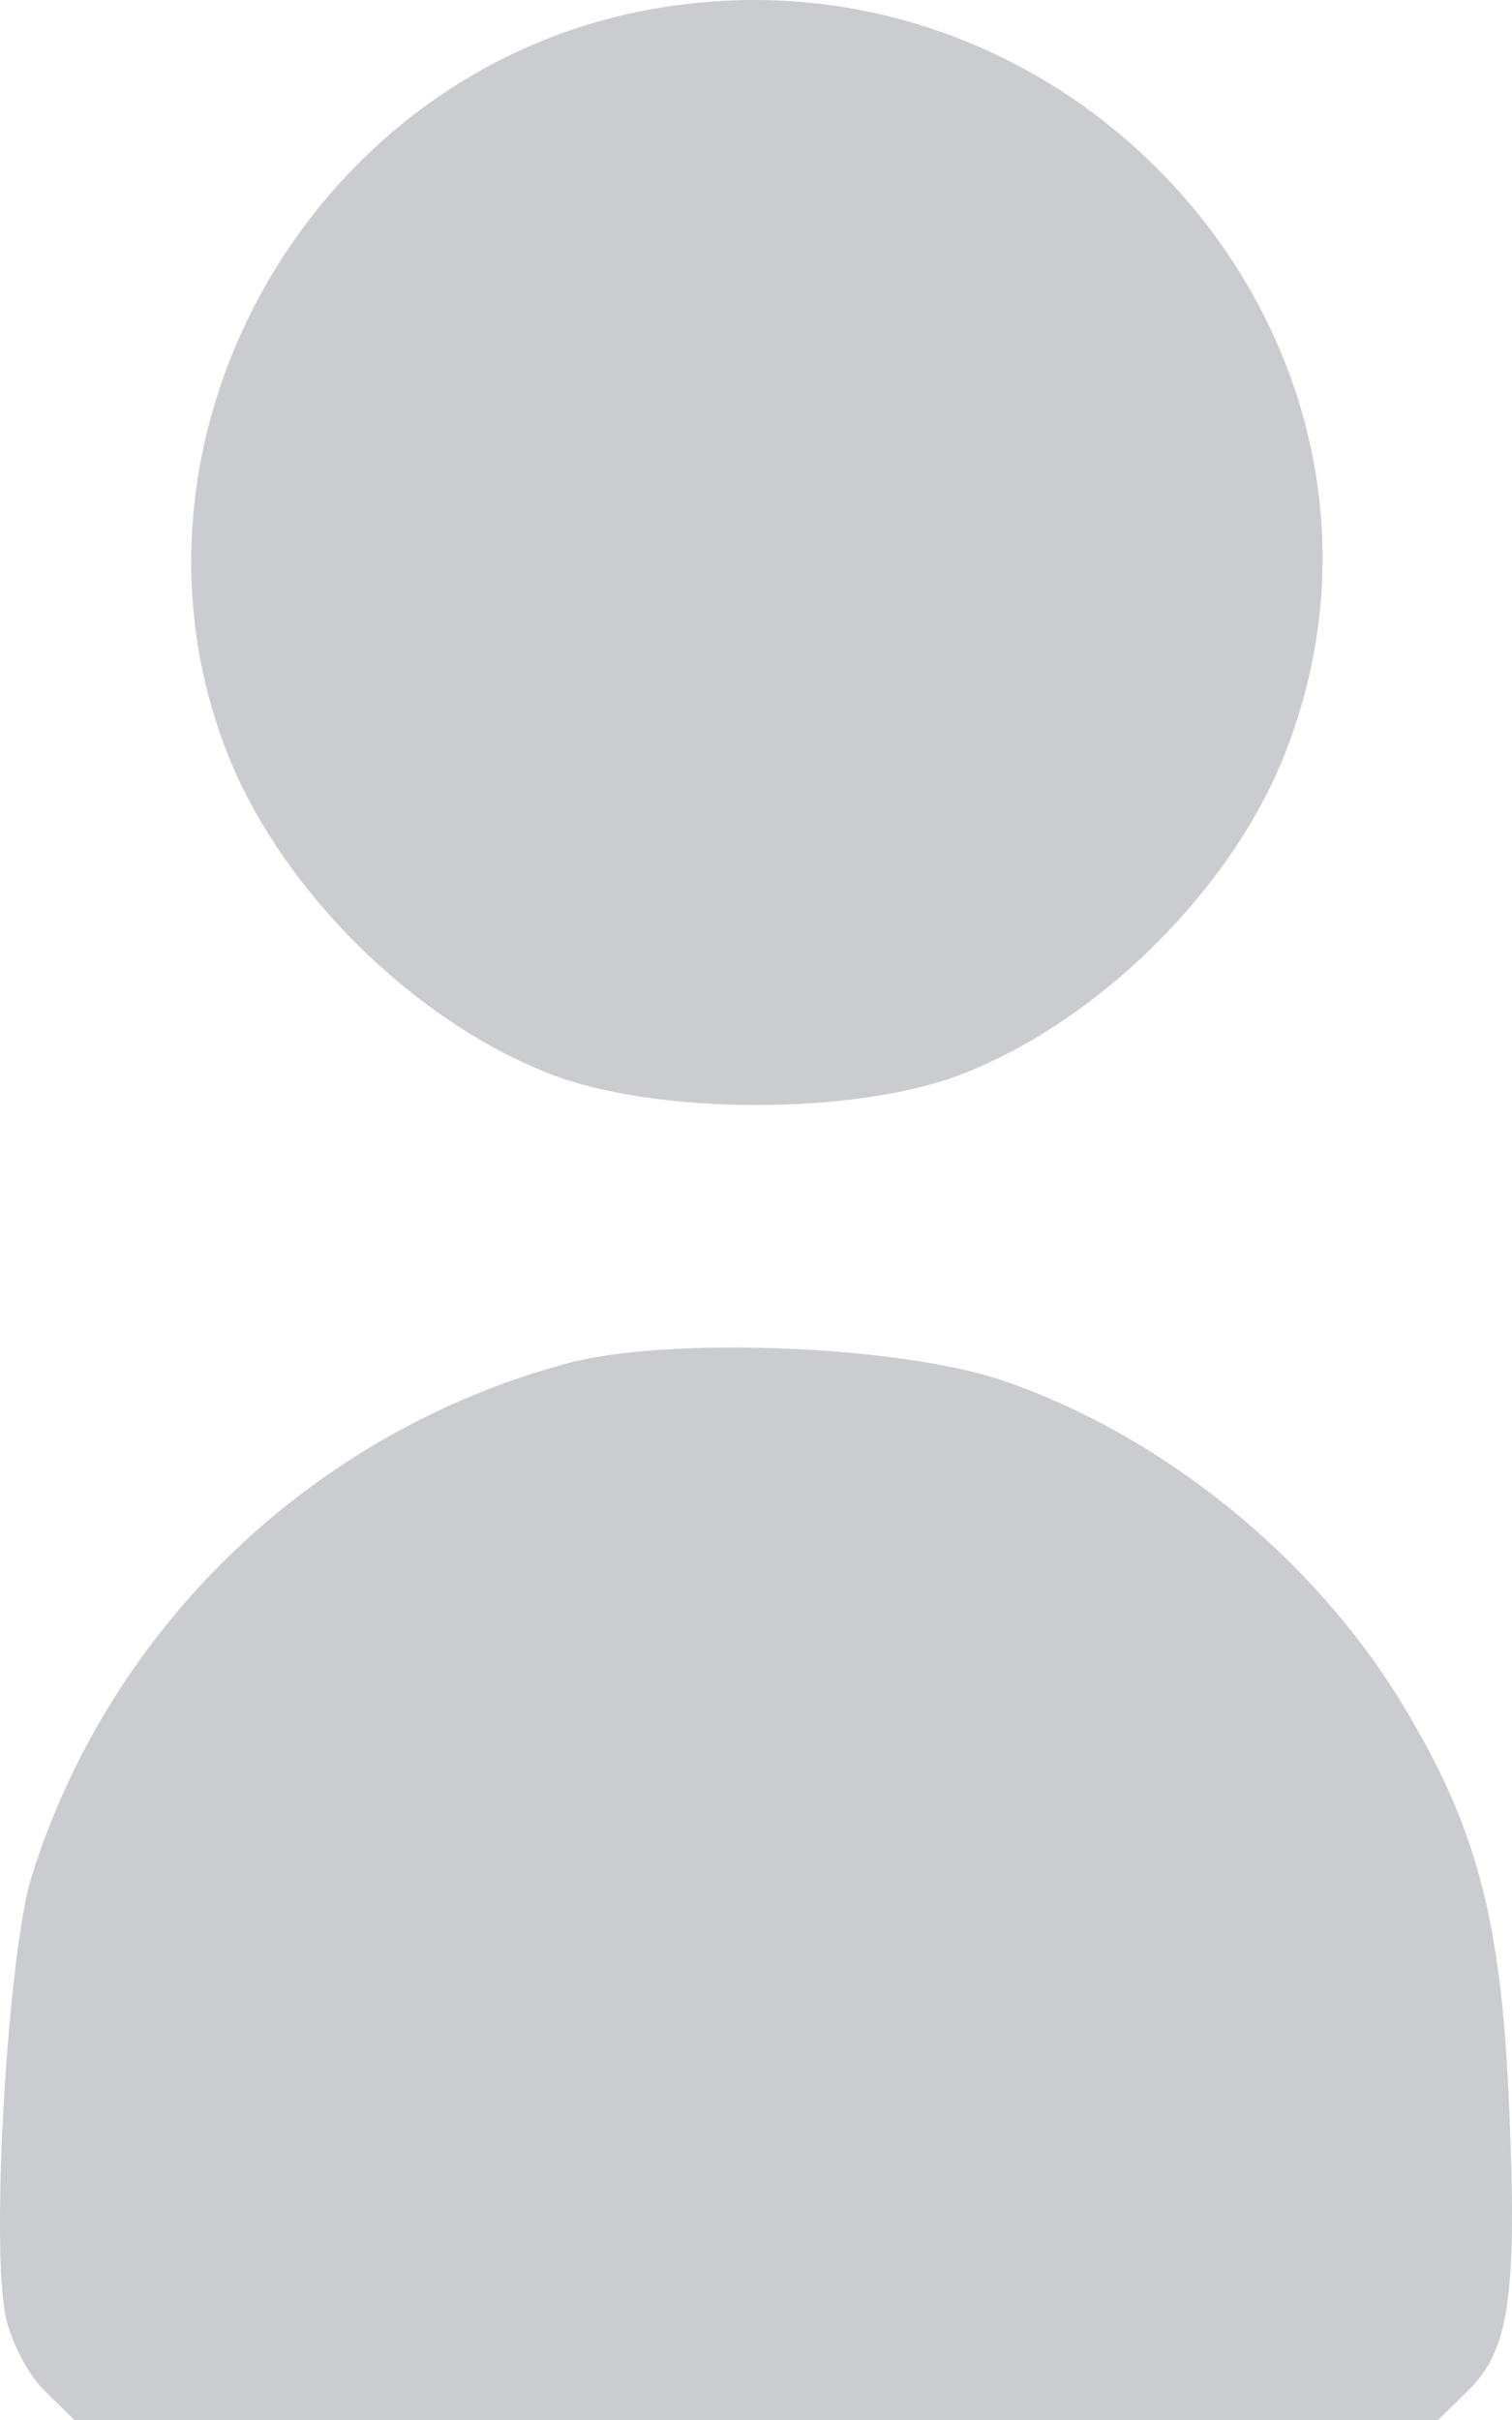 <svg width="10" height="16" viewBox="0 0 10 16" fill="none" xmlns="http://www.w3.org/2000/svg">
<path fill-rule="evenodd" clip-rule="evenodd" d="M4.26 0.07C2.045 0.497 0.692 2.901 1.501 4.974C1.853 5.875 2.728 6.746 3.639 7.101C4.34 7.374 5.663 7.374 6.364 7.101C7.275 6.746 8.15 5.875 8.502 4.974C9.54 2.315 7.122 -0.481 4.26 0.07ZM3.751 9.014C2.071 9.466 0.729 10.751 0.21 12.404C0.054 12.902 -0.061 14.802 0.035 15.303C0.067 15.472 0.183 15.697 0.293 15.805L0.492 16H5.002H9.511L9.71 15.805C9.983 15.538 10.034 15.178 9.981 13.925C9.929 12.692 9.767 12.081 9.277 11.271C8.691 10.303 7.7 9.497 6.646 9.132C5.961 8.895 4.427 8.833 3.751 9.014Z" fill="#CACCCF"/>
</svg>
